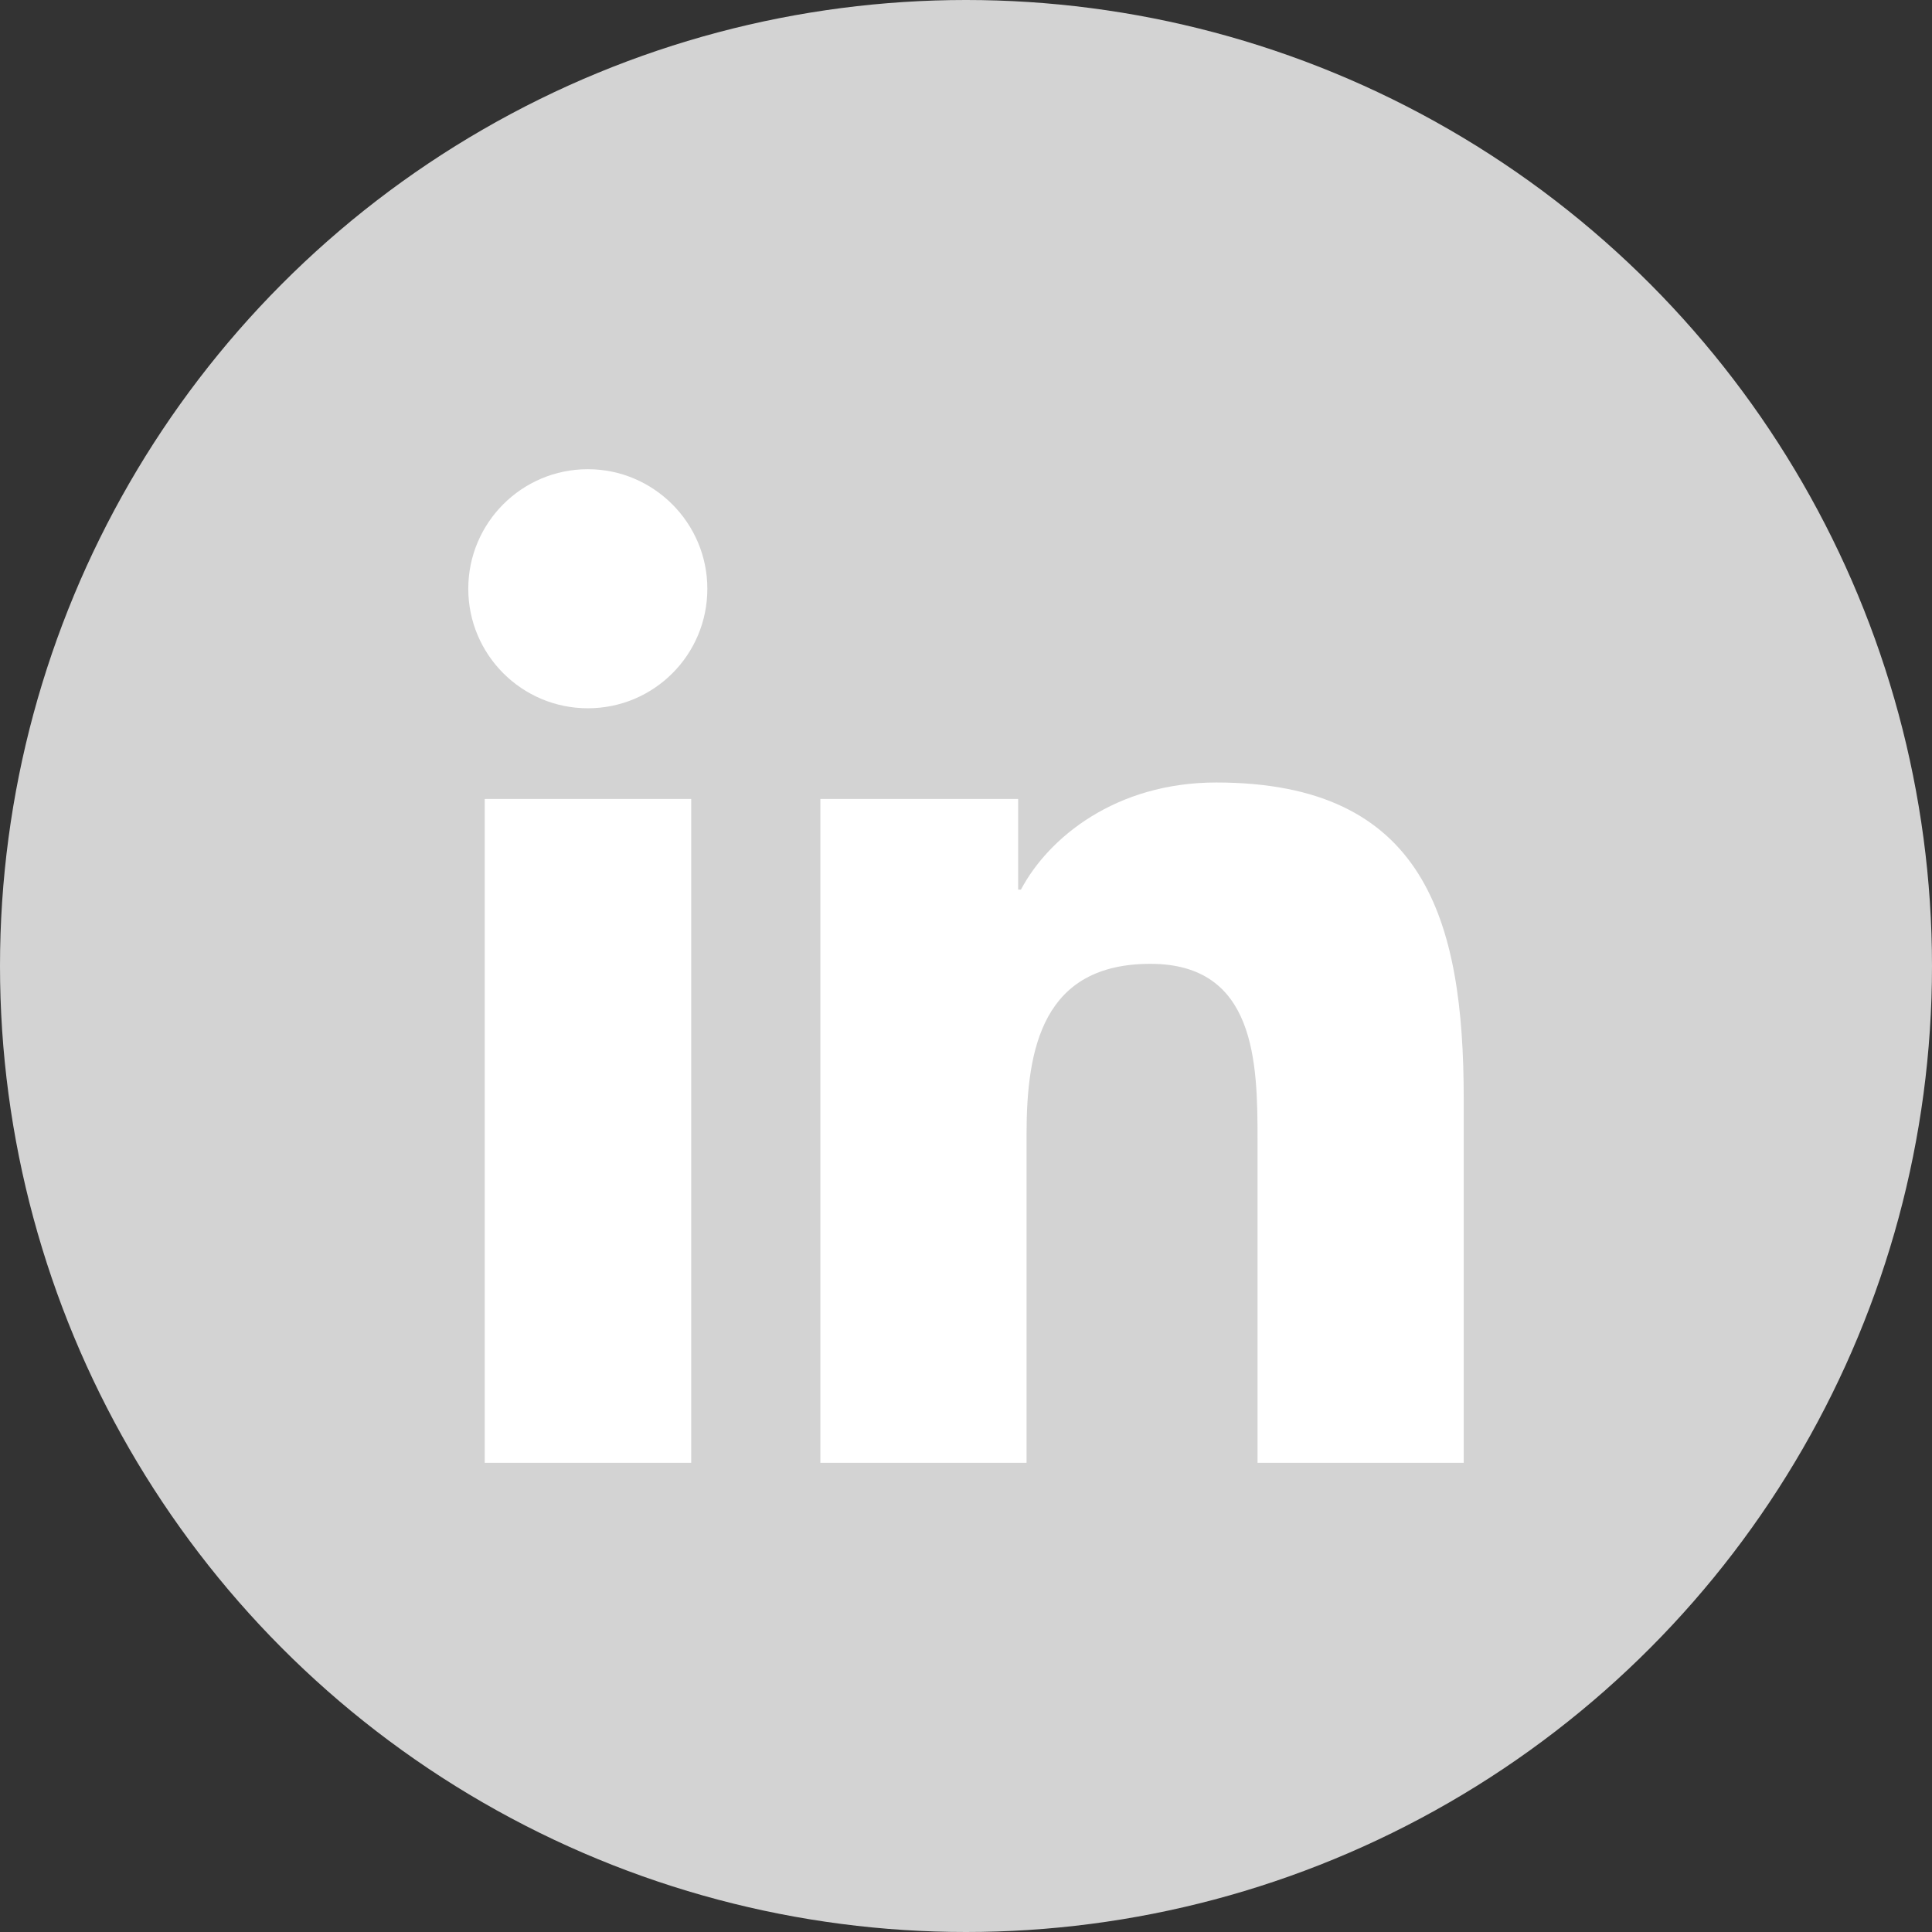 <svg width="50" height="50" viewBox="0 0 50 50" fill="none" xmlns="http://www.w3.org/2000/svg">
<rect x="0" y="0" width="50" height="50" fill="#333333" stroke="none"/>
<circle cx="25" cy="25" r="25" fill="#D3D3D3"/>
<g clip-path="url(#clip0)">
<rect x="9" y="7" width="31.5" height="36" fill="white"/>
<path d="M40.429 7H9.563C8.149 7 7 8.165 7 9.596V40.404C7 41.835 8.149 43 9.563 43H40.429C41.843 43 43 41.835 43 40.404V9.596C43 8.165 41.843 7 40.429 7ZM17.88 37.857H12.545V20.677H17.888V37.857H17.88ZM15.213 18.33C13.501 18.33 12.119 16.94 12.119 15.237C12.119 13.533 13.501 12.143 15.213 12.143C16.916 12.143 18.306 13.533 18.306 15.237C18.306 16.948 16.924 18.33 15.213 18.33V18.33ZM37.881 37.857H32.545V29.5C32.545 27.507 32.505 24.944 29.773 24.944C26.993 24.944 26.567 27.113 26.567 29.355V37.857H21.231V20.677H26.35V23.023H26.422C27.137 21.673 28.881 20.251 31.477 20.251C36.877 20.251 37.881 23.811 37.881 28.439V37.857V37.857Z" fill="#D3D3D3"/>
</g>
<rect x="9" y="7" width="31.5" height="36" stroke="#D3D3D3"/>
<rect x="9" y="39" width="32" height="4" fill="#D3D3D3"/>
<rect x="9" y="6" width="32" height="5" fill="#D3D3D3"/>
<defs>
<clipPath id="clip0">
<rect x="9" y="7" width="31.5" height="36" fill="white"/>
</clipPath>
</defs>
</svg>
